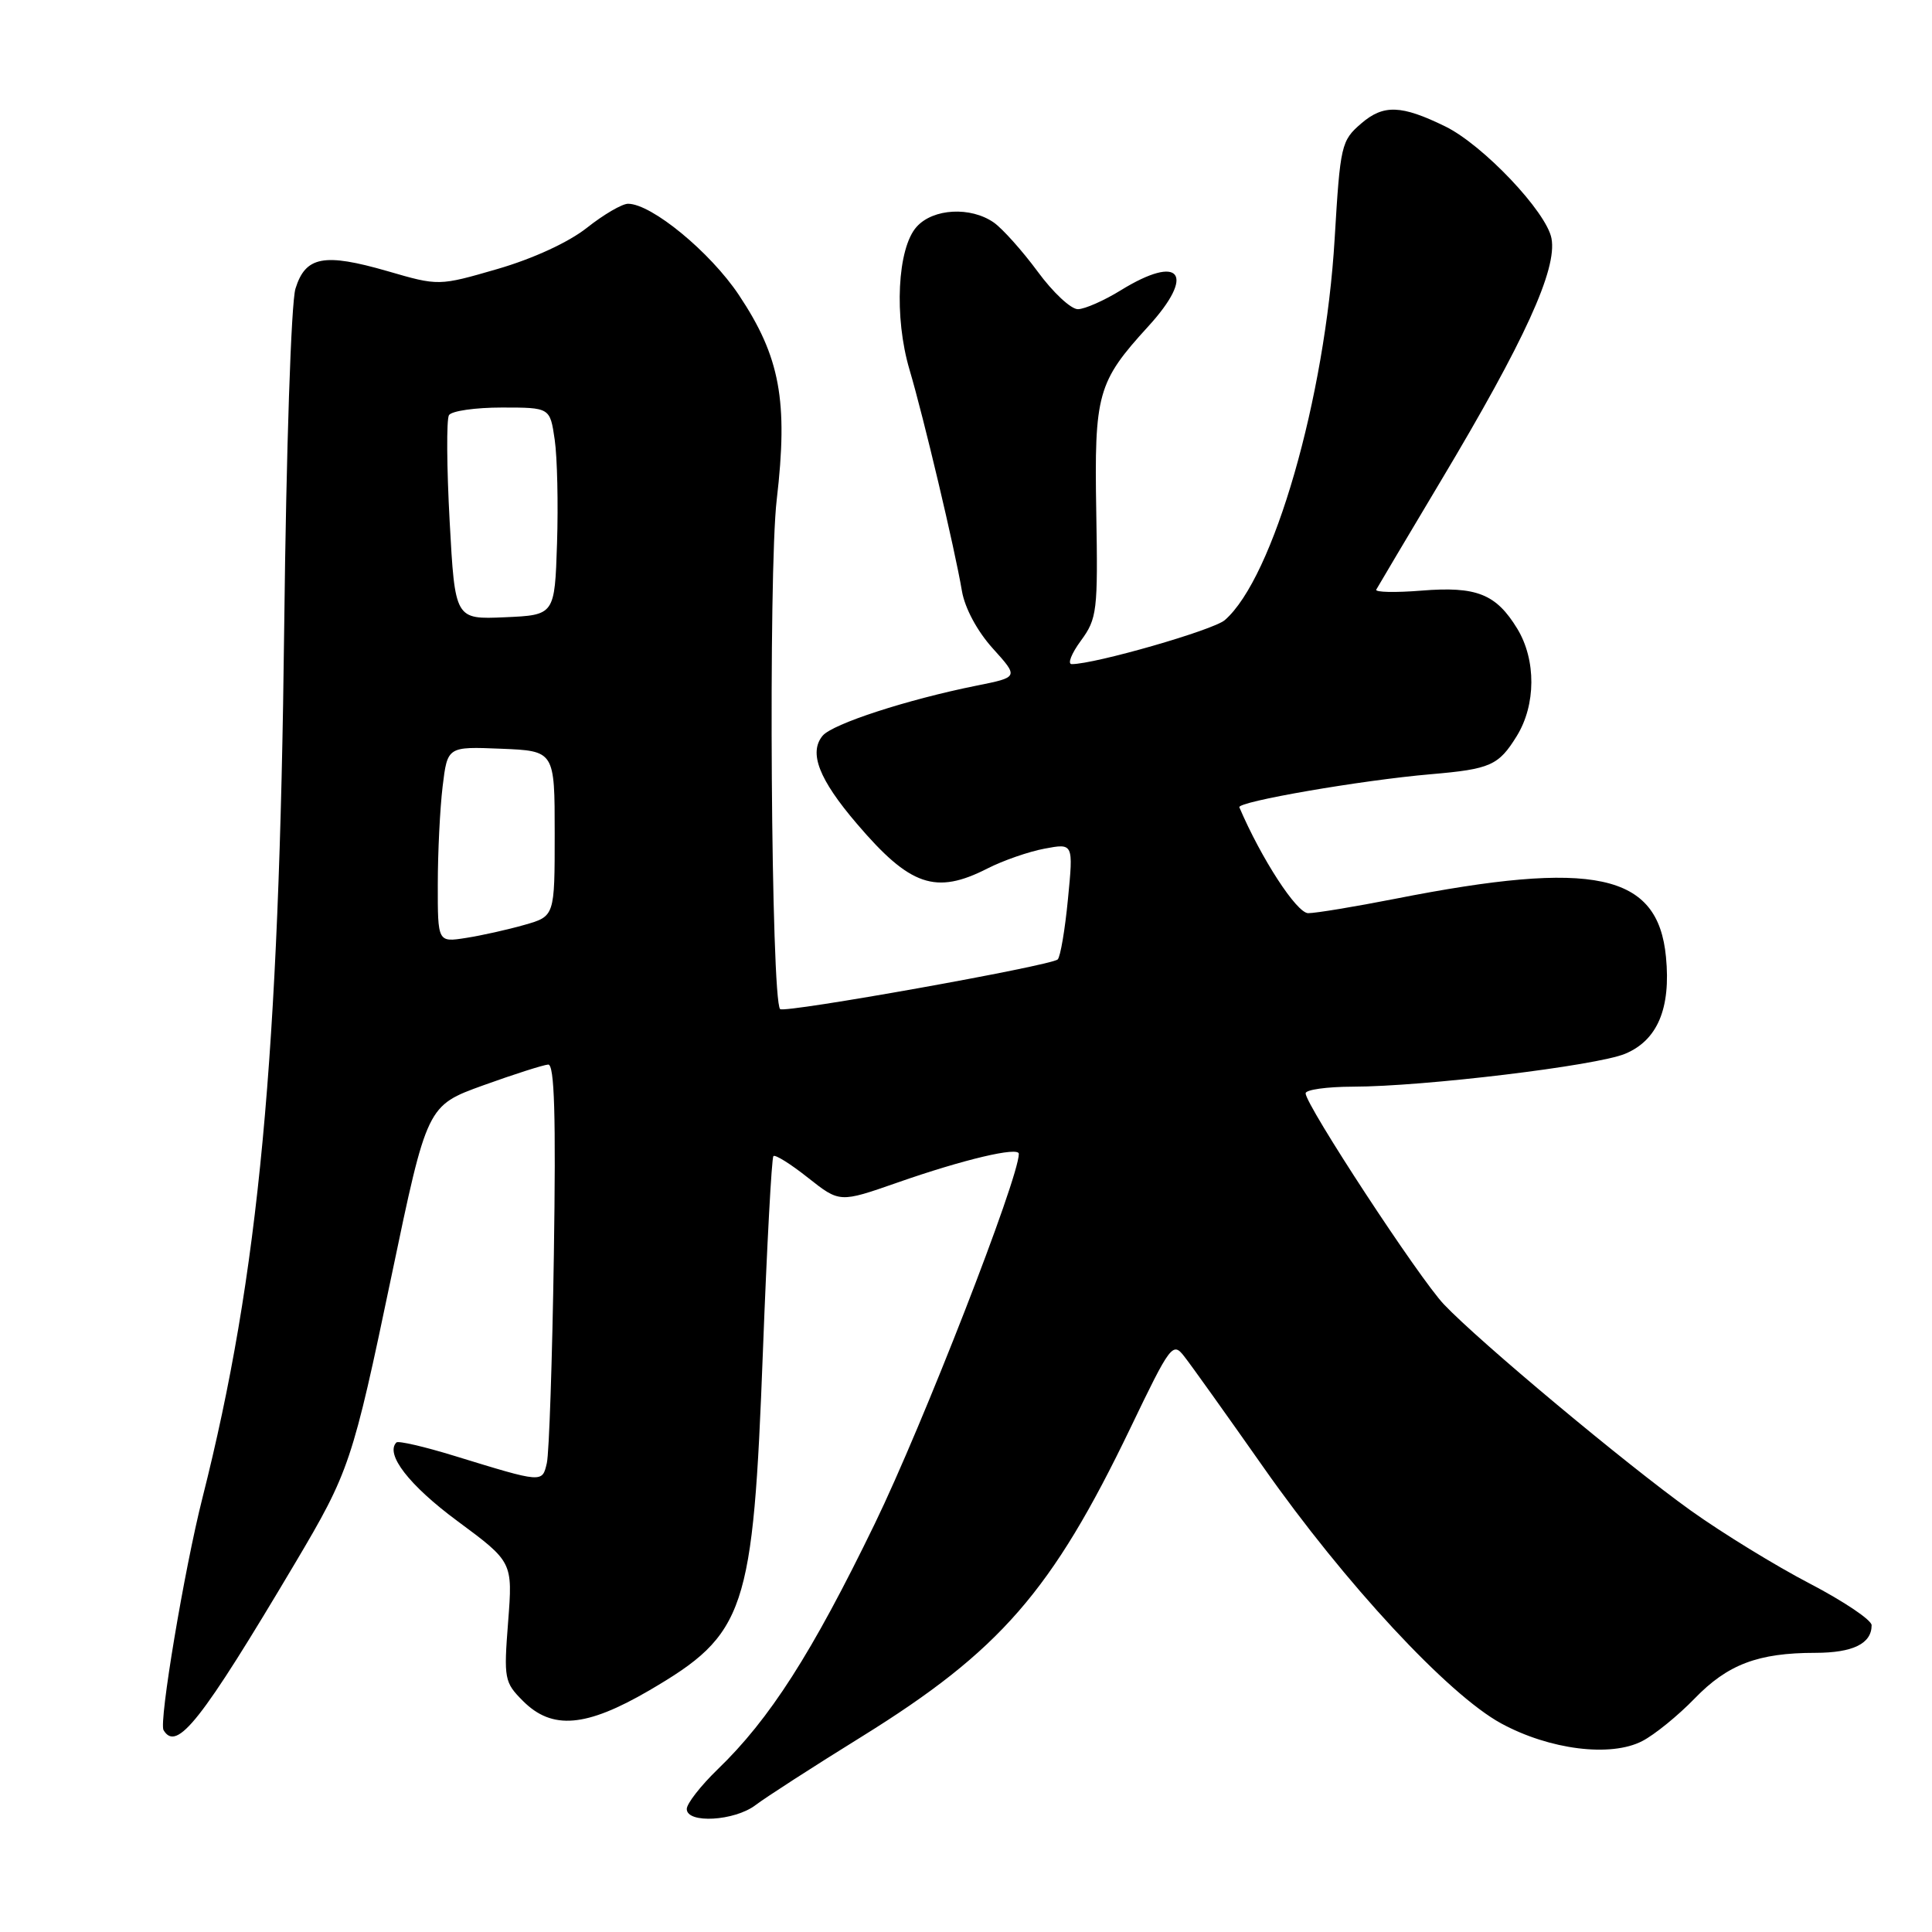 <?xml version="1.0" encoding="UTF-8" standalone="no"?>
<!DOCTYPE svg PUBLIC "-//W3C//DTD SVG 1.1//EN" "http://www.w3.org/Graphics/SVG/1.1/DTD/svg11.dtd" >
<svg xmlns="http://www.w3.org/2000/svg" xmlns:xlink="http://www.w3.org/1999/xlink" version="1.1" viewBox="0 0 256 256">
 <g >
 <path fill="currentColor"
d=" M 100.12 239.18 C 101.43 238.18 107.76 234.09 114.19 230.11 C 132.51 218.74 139.38 210.85 149.78 189.23 C 155.09 178.17 155.40 177.77 156.91 179.72 C 157.79 180.83 162.51 187.45 167.41 194.42 C 178.22 209.82 191.88 224.53 198.91 228.36 C 205.33 231.85 213.43 232.87 217.61 230.70 C 219.24 229.86 222.36 227.32 224.54 225.07 C 228.92 220.54 232.95 219.01 240.55 219.01 C 245.53 219.00 248.00 217.79 248.00 215.35 C 248.00 214.66 244.32 212.19 239.82 209.84 C 235.32 207.50 228.23 203.15 224.07 200.18 C 215.45 194.01 196.07 177.83 191.33 172.84 C 188.06 169.40 173.00 146.42 173.00 144.87 C 173.00 144.39 175.81 144.00 179.25 143.99 C 188.65 143.98 211.57 141.21 215.34 139.63 C 219.63 137.84 221.41 133.61 220.75 126.80 C 219.69 115.70 211.27 113.89 184.84 119.10 C 179.53 120.14 174.36 121.00 173.34 121.00 C 171.82 120.99 167.13 113.78 164.22 106.97 C 163.90 106.23 180.39 103.38 189.58 102.59 C 197.50 101.91 198.57 101.43 200.98 97.53 C 203.53 93.40 203.56 87.44 201.05 83.31 C 198.24 78.70 195.66 77.67 188.35 78.26 C 184.87 78.54 182.18 78.48 182.36 78.13 C 182.54 77.79 186.40 71.30 190.92 63.72 C 202.04 45.12 206.35 35.67 205.58 31.59 C 204.92 28.07 196.50 19.19 191.50 16.75 C 185.67 13.90 183.32 13.82 180.37 16.36 C 177.72 18.64 177.59 19.22 176.85 31.61 C 175.60 52.76 168.73 76.59 162.29 82.17 C 160.75 83.50 145.09 88.00 142.01 88.00 C 141.42 88.00 141.97 86.60 143.22 84.90 C 145.37 81.97 145.49 80.99 145.26 67.83 C 144.99 52.16 145.42 50.62 152.13 43.27 C 158.50 36.31 156.44 33.58 148.50 38.47 C 146.30 39.83 143.75 40.95 142.84 40.97 C 141.92 40.99 139.52 38.75 137.50 35.99 C 135.47 33.24 132.86 30.32 131.69 29.49 C 128.62 27.35 123.66 27.61 121.47 30.04 C 118.90 32.87 118.45 42.02 120.52 49.00 C 122.38 55.28 126.50 72.64 127.46 78.31 C 127.85 80.59 129.49 83.64 131.55 85.92 C 134.99 89.73 134.99 89.73 129.40 90.85 C 120.20 92.70 110.31 95.92 109.00 97.49 C 107.14 99.74 108.51 103.27 113.54 109.15 C 120.59 117.42 123.98 118.58 130.84 115.08 C 132.90 114.03 136.31 112.84 138.41 112.45 C 142.23 111.73 142.23 111.73 141.51 119.12 C 141.12 123.18 140.51 126.78 140.15 127.13 C 139.29 127.96 103.95 134.28 103.37 133.71 C 102.17 132.51 101.79 75.83 102.92 66.21 C 104.45 53.12 103.37 47.28 97.90 39.08 C 94.10 33.39 86.33 27.00 83.22 27.00 C 82.43 27.00 79.98 28.43 77.76 30.19 C 75.33 32.11 70.64 34.27 65.93 35.64 C 58.13 37.90 58.13 37.90 51.32 35.92 C 42.92 33.50 40.48 33.96 39.15 38.25 C 38.58 40.10 37.93 59.43 37.66 83.00 C 37.00 140.24 34.31 168.89 26.82 198.50 C 24.42 207.98 21.04 228.18 21.67 229.25 C 23.42 232.19 26.65 228.09 39.11 207.11 C 46.30 194.99 46.71 193.77 51.89 169.00 C 56.59 146.50 56.59 146.50 64.04 143.81 C 68.14 142.33 72.01 141.10 72.64 141.06 C 73.47 141.02 73.67 147.80 73.39 166.25 C 73.18 180.14 72.76 192.56 72.46 193.86 C 71.84 196.51 71.96 196.52 60.24 192.92 C 56.25 191.69 52.78 190.89 52.53 191.13 C 51.00 192.67 54.22 196.82 60.60 201.54 C 67.94 206.97 67.94 206.97 67.33 214.89 C 66.74 222.47 66.83 222.92 69.31 225.40 C 73.16 229.25 77.65 228.87 86.01 224.00 C 98.83 216.50 99.78 213.69 101.09 179.06 C 101.62 165.06 102.25 153.42 102.48 153.19 C 102.72 152.95 104.79 154.25 107.08 156.07 C 111.26 159.37 111.26 159.37 118.88 156.71 C 127.64 153.64 135.00 151.90 135.00 152.89 C 135.00 156.12 122.26 188.84 115.90 201.93 C 107.58 219.07 102.00 227.79 95.09 234.45 C 92.84 236.63 91.00 238.99 91.00 239.70 C 91.00 241.67 97.34 241.30 100.12 239.18 Z  M 58.01 117.19 C 58.01 112.96 58.30 107.12 58.65 104.21 C 59.29 98.92 59.29 98.92 66.39 99.21 C 73.50 99.50 73.50 99.50 73.50 110.46 C 73.50 121.41 73.50 121.41 69.50 122.55 C 67.30 123.18 63.81 123.96 61.75 124.28 C 58.00 124.87 58.00 124.87 58.01 117.19 Z  M 59.58 69.05 C 59.19 61.88 59.15 55.57 59.49 55.01 C 59.84 54.45 62.99 54.00 66.50 54.00 C 72.88 54.00 72.88 54.00 73.50 58.25 C 73.84 60.59 73.98 66.78 73.81 72.00 C 73.50 81.50 73.50 81.50 66.89 81.79 C 60.29 82.08 60.29 82.08 59.58 69.05 Z "/>
</g>
</svg>